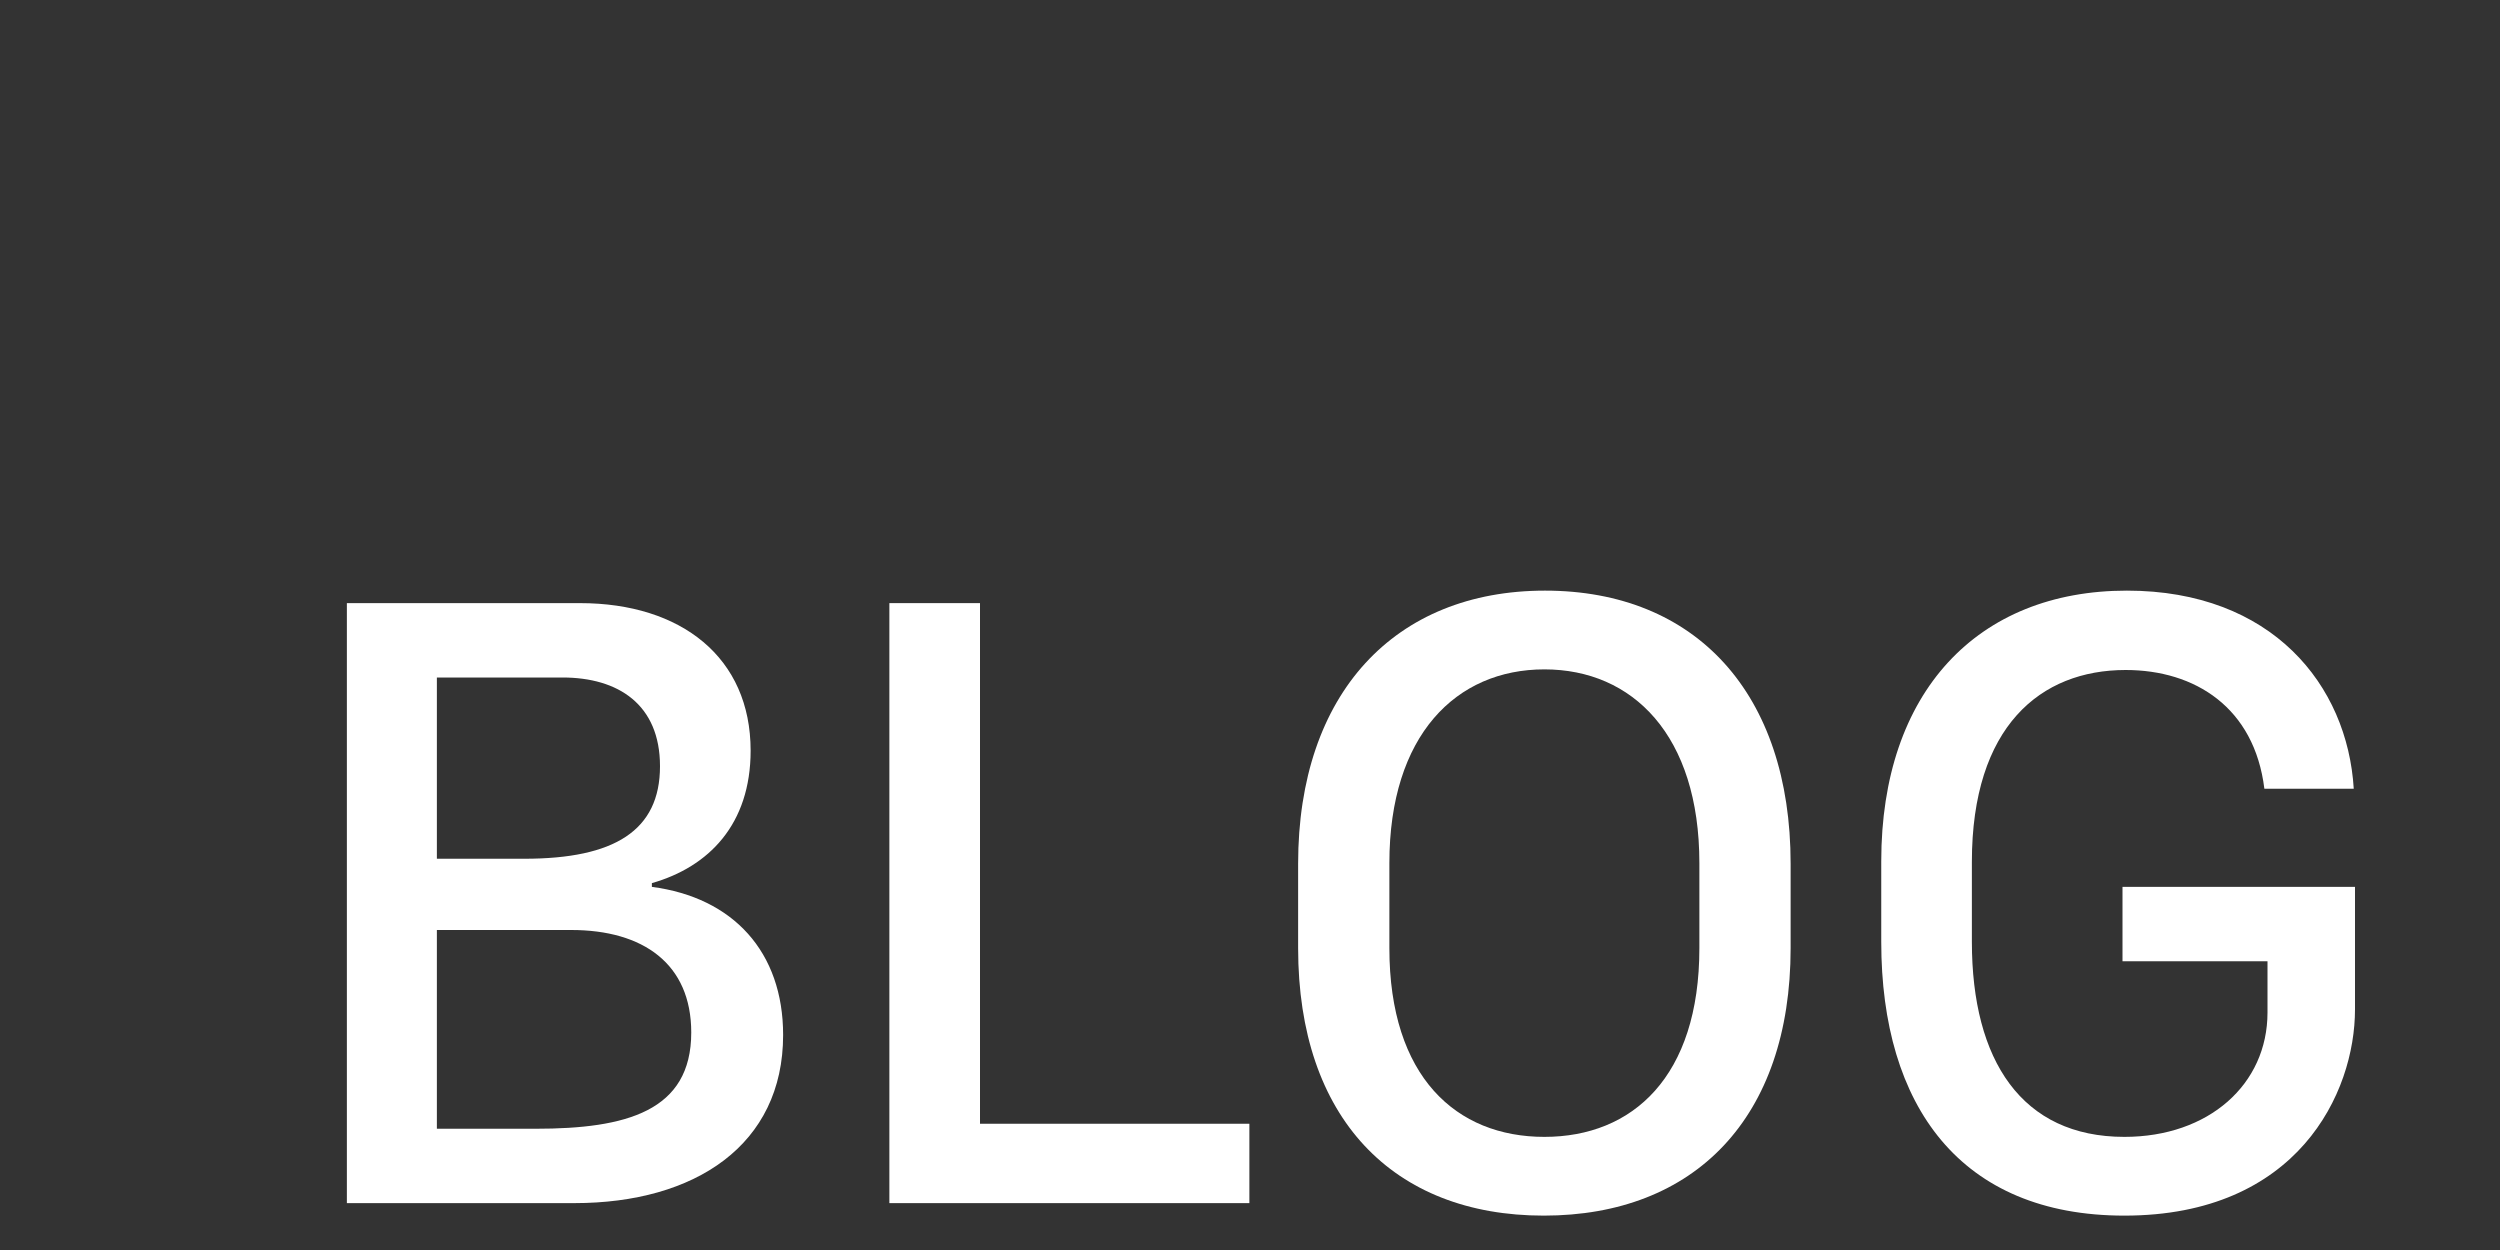 <svg width="4" height="2" viewBox="0 0 4 2" fill="none" xmlns="http://www.w3.org/2000/svg">
<rect x="0" y="0" width="4" height="2" fill="#333333" stroke="none"/>
<path d="M0.555 1.925V0.965H0.928C1.09 0.965 1.201 1.052 1.201 1.201C1.201 1.319 1.134 1.387 1.043 1.413V1.419C1.173 1.436 1.253 1.523 1.253 1.656C1.253 1.832 1.112 1.925 0.919 1.925H0.555ZM0.699 1.084V1.374H0.839C0.983 1.374 1.056 1.329 1.056 1.226C1.056 1.127 0.989 1.084 0.9 1.084H0.699ZM0.699 1.488V1.806H0.857C1.002 1.806 1.106 1.778 1.106 1.652C1.106 1.542 1.029 1.488 0.914 1.488H0.699Z" fill="white"/>
<path d="M1.999 1.798V1.925H1.423V0.965H1.568V1.798H1.999Z" fill="white"/>
<path d="M2.223 1.381V1.517C2.223 1.723 2.33 1.819 2.471 1.819C2.612 1.819 2.719 1.723 2.719 1.517V1.381C2.719 1.176 2.612 1.071 2.471 1.071C2.33 1.071 2.223 1.176 2.223 1.381ZM2.077 1.517V1.382C2.077 1.109 2.232 0.945 2.472 0.945C2.713 0.945 2.865 1.109 2.865 1.382V1.517C2.865 1.789 2.711 1.945 2.47 1.945C2.229 1.945 2.077 1.789 2.077 1.517Z" fill="white"/>
<path d="M3.766 1.262H3.623C3.607 1.132 3.512 1.072 3.401 1.072C3.265 1.072 3.155 1.162 3.155 1.379V1.507C3.155 1.697 3.235 1.819 3.399 1.819C3.534 1.819 3.628 1.735 3.628 1.62V1.538H3.396V1.419H3.768V1.615C3.768 1.749 3.676 1.945 3.399 1.945C3.137 1.945 3.01 1.77 3.01 1.507V1.378C3.01 1.107 3.164 0.945 3.403 0.945C3.635 0.945 3.756 1.096 3.766 1.262Z" fill="white"/>
</svg>
